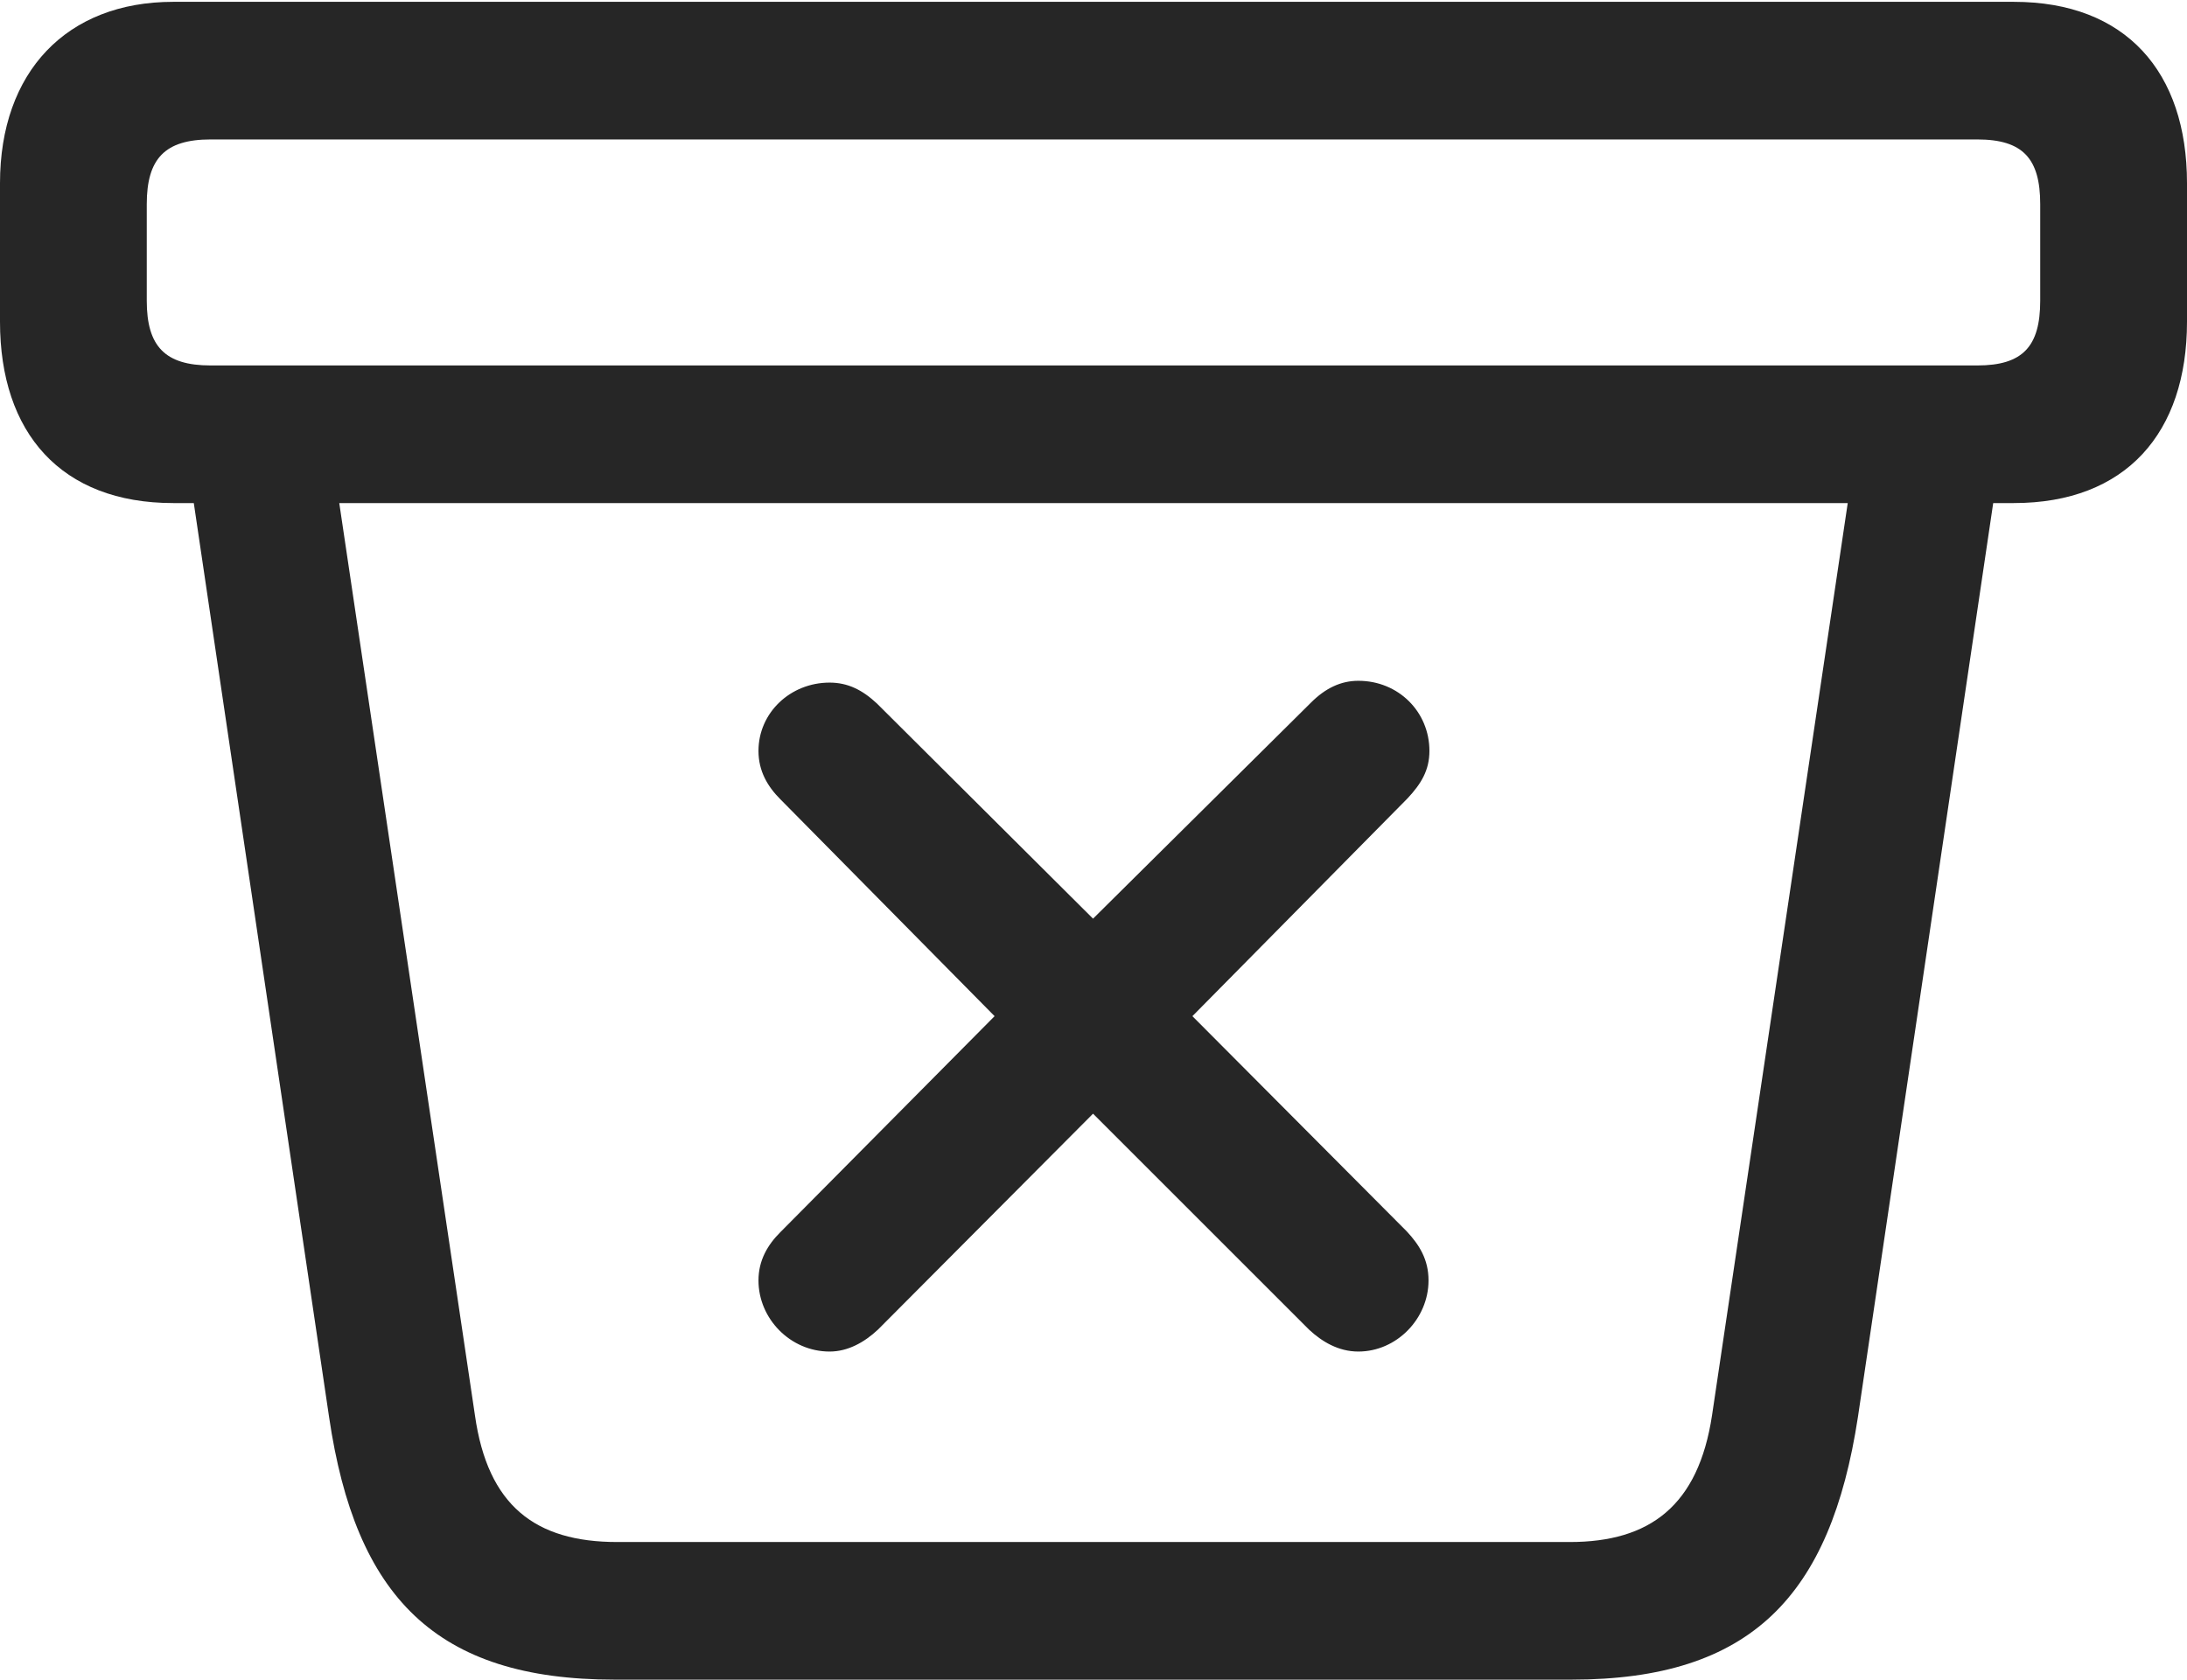 <?xml version="1.0" encoding="UTF-8"?>
<!--Generator: Apple Native CoreSVG 232.5-->
<!DOCTYPE svg
PUBLIC "-//W3C//DTD SVG 1.1//EN"
       "http://www.w3.org/Graphics/SVG/1.1/DTD/svg11.dtd">
<svg version="1.1" xmlns="http://www.w3.org/2000/svg" xmlns:xlink="http://www.w3.org/1999/xlink" width="117.139" height="89.99">
 <g>
  <rect height="89.99" opacity="0" width="117.139" x="0" y="0"/>
  <path d="M32.91 89.99L84.18 89.99C93.799 89.99 98.047 85.498 99.512 75.928L107.373 22.803L99.512 23.291L91.699 75.83C90.967 80.664 88.379 82.617 84.082 82.617L33.057 82.617C28.662 82.617 26.123 80.664 25.439 75.83L17.627 23.291L9.766 22.803L17.627 75.928C19.043 85.547 23.34 89.99 32.91 89.99ZM9.277 26.953L107.861 26.953C113.867 26.953 117.139 23.193 117.139 17.236L117.139 9.814C117.139 3.857 113.867 0.098 107.861 0.098L9.277 0.098C3.564 0.098 0 3.857 0 9.814L0 17.236C0 23.193 3.271 26.953 9.277 26.953ZM11.279 19.58C8.838 19.58 7.861 18.555 7.861 16.113L7.861 10.938C7.861 8.496 8.838 7.471 11.279 7.471L105.908 7.471C108.35 7.471 109.277 8.496 109.277 10.938L109.277 16.113C109.277 18.555 108.35 19.58 105.908 19.58Z" fill="#000000" fill-opacity="0.85"/>
  <path d="M44.434 72.412C45.41 72.412 46.289 71.924 47.022 71.24L58.545 59.668L70.117 71.24C70.801 71.875 71.68 72.412 72.754 72.412C74.805 72.412 76.514 70.654 76.514 68.603C76.514 67.481 76.025 66.699 75.342 65.967L63.867 54.443L75.391 42.773C76.123 41.992 76.562 41.26 76.562 40.234C76.562 38.135 74.902 36.475 72.754 36.475C71.826 36.475 70.996 36.865 70.215 37.647L58.545 49.219L46.973 37.695C46.191 36.963 45.41 36.572 44.434 36.572C42.334 36.572 40.625 38.184 40.625 40.234C40.625 41.309 41.113 42.139 41.797 42.822L53.272 54.443L41.797 66.016C41.113 66.699 40.625 67.529 40.625 68.603C40.625 70.654 42.334 72.412 44.434 72.412Z" fill="#000000" fill-opacity="0.85"/>
 </g>
</svg>
